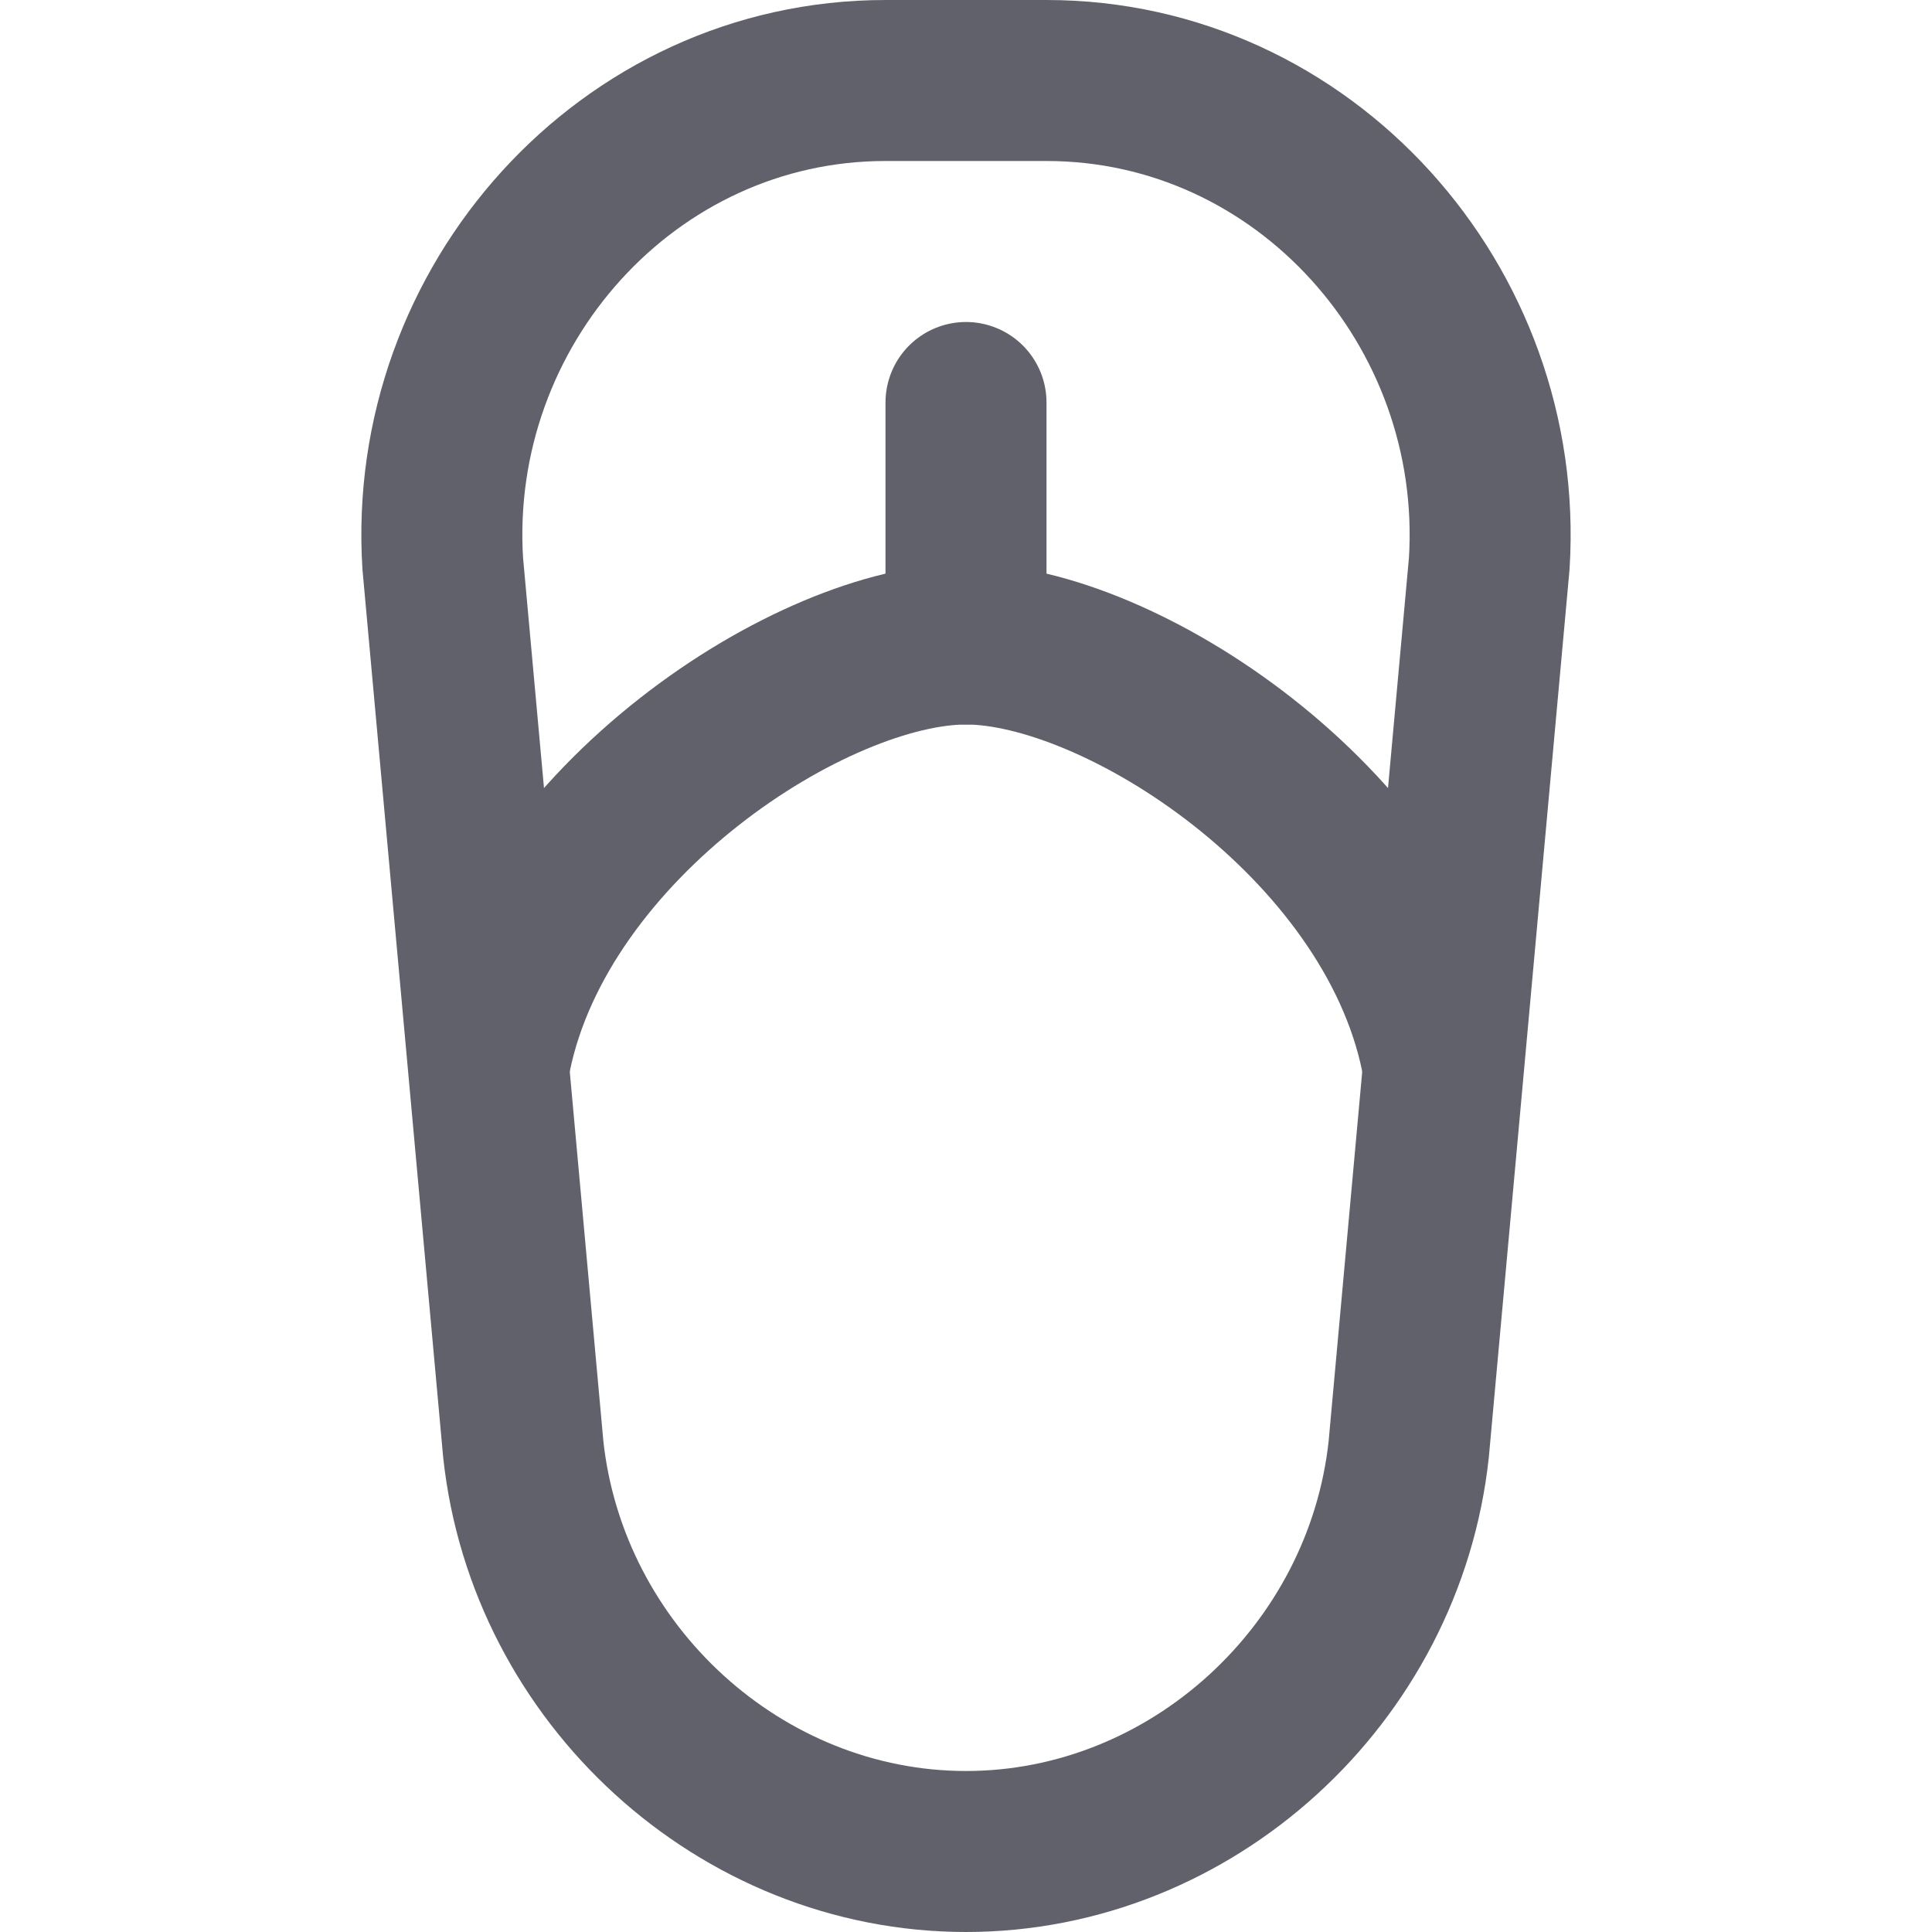 <svg xmlns="http://www.w3.org/2000/svg" height="24" width="24" viewBox="0 0 24 24"><title>flip</title><g stroke-linecap="round" fill="#61616b" stroke-linejoin="round" class="nc-icon-wrapper"><path data-cap="butt" data-color="color-2" fill="none" stroke="#61616b" stroke-width="2" d="M6.1,13.1C6.7,10.2,10.1,8,12,8 c1.9,0,5.3,2.2,5.9,5.1"></path> <path fill="none" stroke="#61616b" stroke-width="2" d="M12,23L12,23 c-2.8,0-5.2-2.2-5.5-5l-1-11C5.3,3.8,7.8,1,11,1h2c3.2,0,5.7,2.8,5.5,6l-1,11C17.2,20.8,14.8,23,12,23z"></path> <line data-color="color-2" fill="none" stroke="#61616b" stroke-width="2" x1="12" y1="5" x2="12" y2="8"></line></g></svg>